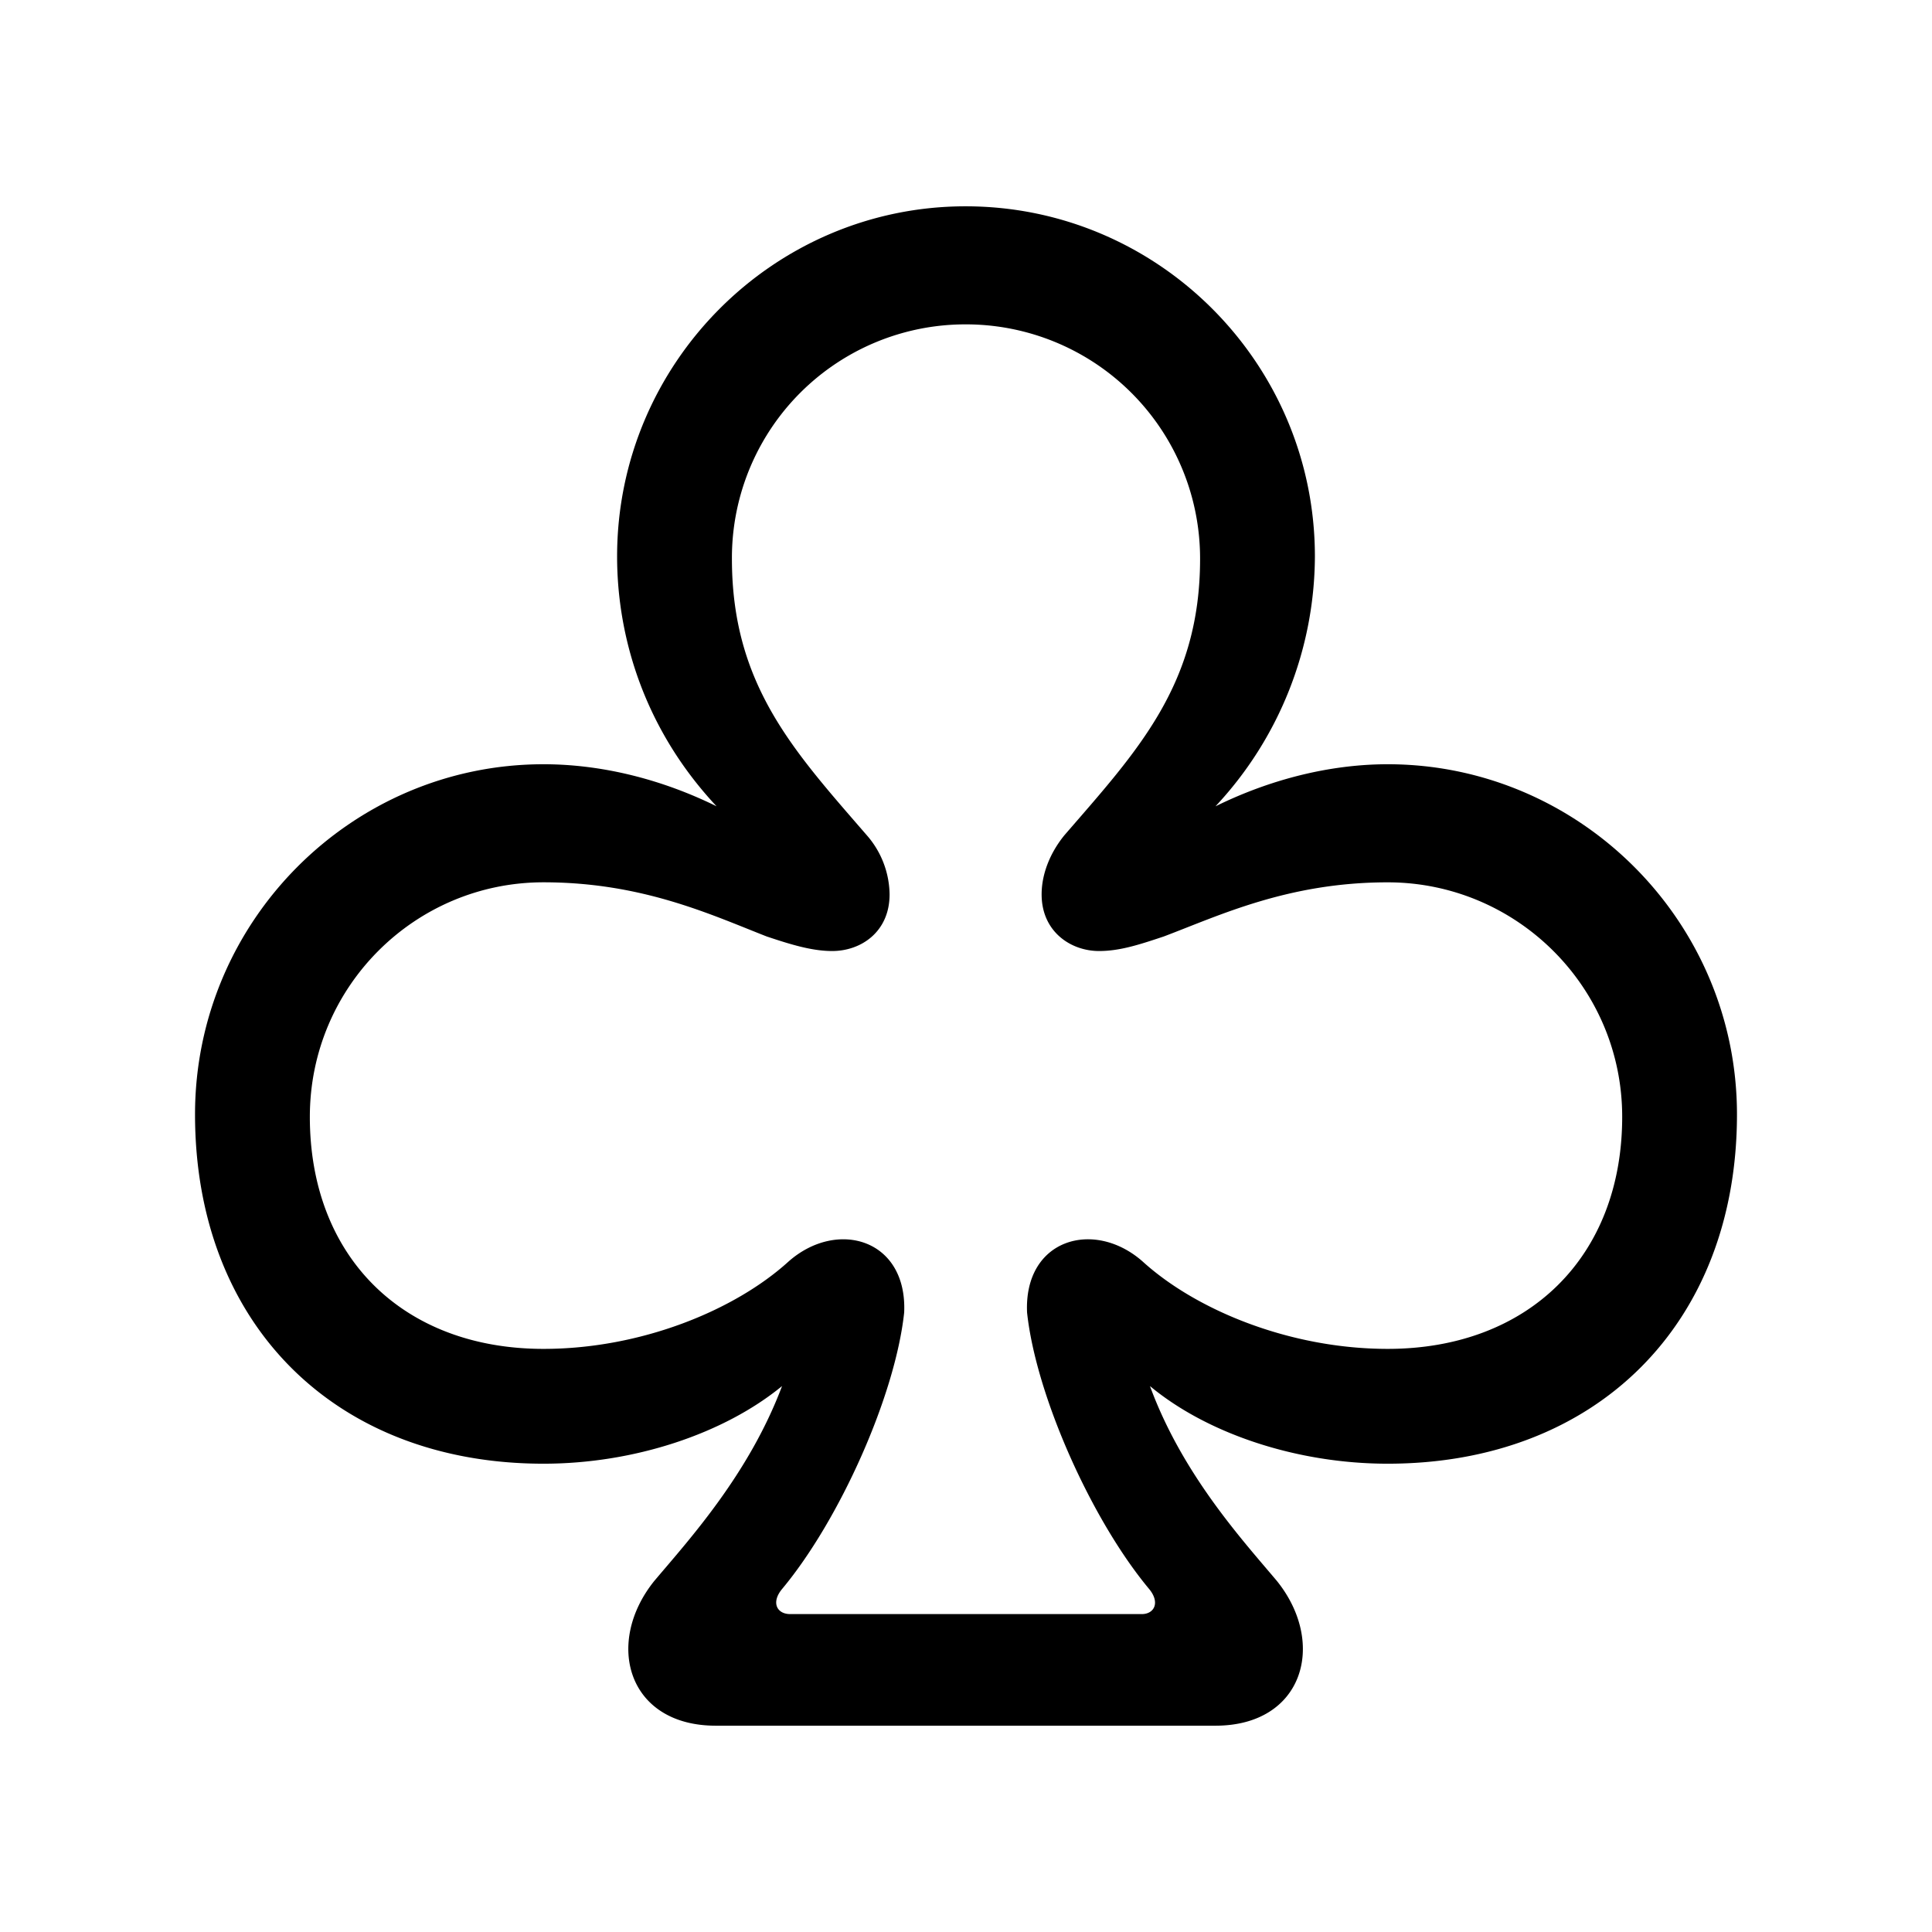 <svg xmlns="http://www.w3.org/2000/svg" width="56" height="56" viewBox="0 0 56 56"><path d="M5.653 32.3c0 6.071 4.054 10.126 10.101 10.126 2.625 0 5.227-.867 6.914-2.25-.96 2.554-2.695 4.453-3.703 5.648-1.453 1.805-.773 4.196 1.781 4.196h14.485c2.554 0 3.234-2.391 1.78-4.196-1.007-1.195-2.741-3.093-3.679-5.648 1.664 1.383 4.266 2.25 6.89 2.25 6.048 0 10.125-4.055 10.125-10.125 0-5.602-4.57-10.149-10.124-10.149-1.688 0-3.422.446-4.992 1.22a10.65 10.65 0 0 0 2.882-7.243c0-5.602-4.547-10.149-10.125-10.149-5.554 0-10.101 4.547-10.101 10.149 0 2.39.82 5.039 2.883 7.242-1.57-.773-3.305-1.219-5.016-1.219-5.555 0-10.101 4.547-10.101 10.149Zm3.328.071c0-3.773 3.047-6.797 6.773-6.797 2.86 0 4.852.938 6.469 1.57.703.235 1.312.422 1.898.422.844 0 1.664-.562 1.664-1.64a2.65 2.65 0 0 0-.656-1.711c-2.11-2.438-3.914-4.36-3.914-8.016a6.767 6.767 0 0 1 6.773-6.797 6.787 6.787 0 0 1 6.797 6.797c0 3.656-1.828 5.578-3.937 8.016-.399.492-.656 1.101-.656 1.71 0 1.079.843 1.641 1.664 1.641.609 0 1.172-.187 1.875-.421 1.617-.61 3.609-1.57 6.492-1.57 3.726 0 6.797 3.023 6.797 6.796 0 4.055-2.72 6.727-6.797 6.727-2.836 0-5.555-1.125-7.102-2.532-1.406-1.242-3.445-.656-3.351 1.477.258 2.414 1.875 6.023 3.539 8.016.328.398.14.726-.211.726H22.902c-.375 0-.562-.328-.234-.726 1.664-1.993 3.281-5.602 3.54-8.016.093-2.133-1.946-2.719-3.352-1.477-1.547 1.407-4.266 2.532-7.102 2.532-4.078 0-6.773-2.672-6.773-6.727Z"/></svg>